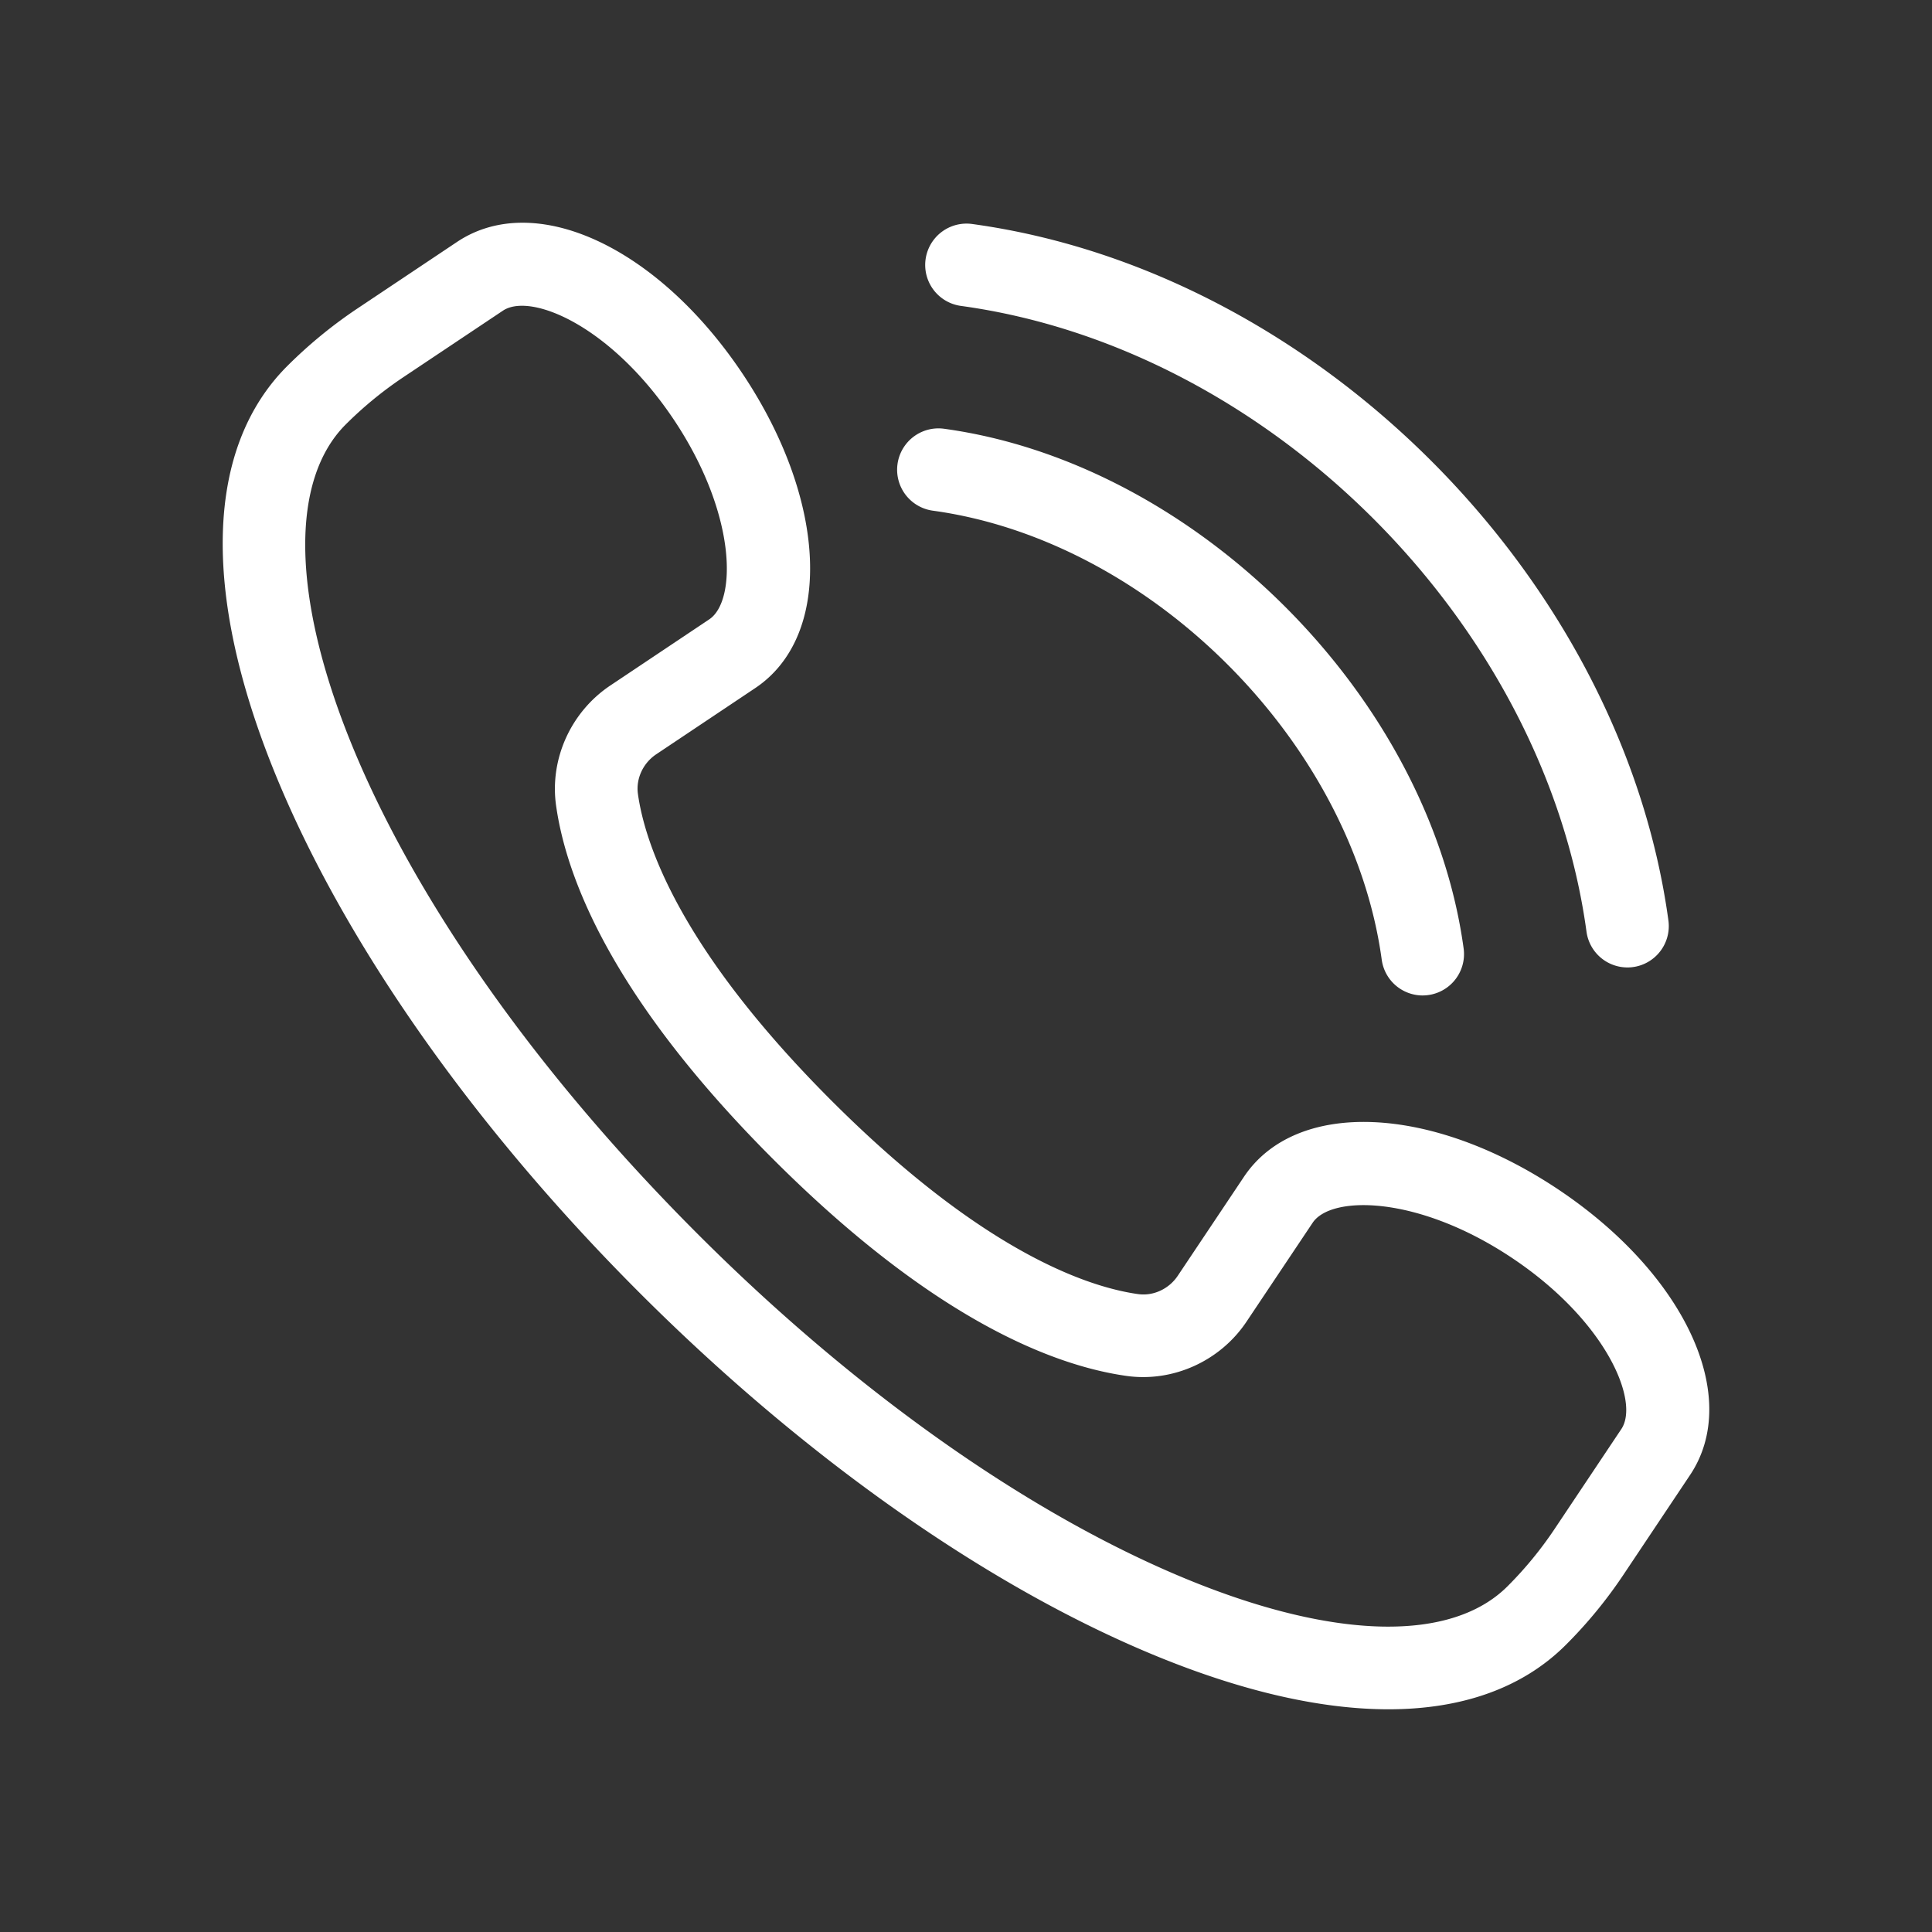 <svg id="Layer_1" data-name="Layer 1" xmlns="http://www.w3.org/2000/svg" viewBox="0 0 4000 4000"><rect x="0" y="0" width="4000" height="4000" fill="#333333" stroke="none"/><defs><style>.cls-1{fill:#fff;}</style></defs><path class="cls-1" d="M2874.61,3538.91c-137.07,0-296.58-35.65-472.82-107.13-349.84-141.91-732.66-410.22-1077.95-755.51s-613.68-728.2-755.6-1078c-151.47-373.39-142.07-671.84,26.47-840.39a965.33,965.33,0,0,1,145-119l206.55-138c161.06-107.58,415.22,9.77,591.23,273,175.92,263.44,187.1,543.2,26,650.81l-204.6,136.8c-27.53,18.37-42.48,50.58-38.16,82.09,14.17,101.62,85.09,319.5,400.73,635.14s533.4,386.44,635.19,400.62c31.34,4.28,63.54-10.64,81.88-38.11l136.86-204.69c107.59-161,387.35-149.85,650.74,26,263.26,176,380.61,430.23,273,591.27l-137.93,206.46a951.05,951.05,0,0,1-119.06,145.05C3153.18,3494.28,3027.94,3538.91,2874.61,3538.91ZM1080.7,633.07c-16,0-29.36,3.4-39.4,10.1L834.84,781.1a793.63,793.63,0,0,0-119.1,97.76c-228.72,228.73,9.69,956.92,729.14,1676.38,329.46,329.47,692.15,584.43,1021.26,717.92,301.15,122.14,539.88,126.2,655,11.09a779.73,779.73,0,0,0,97.69-119l138-206.57c38.2-57.18-30.77-223.45-225.79-353.87s-375.13-130.42-413.33-73.23l-136.85,204.65c-54.43,81.57-151.73,125.71-247.67,112.59-150.41-21-399.48-115.88-732.75-449.15S1172.12,1817.24,1151.19,1667c-13.22-96.16,31-193.39,112.61-247.88l204.57-136.78c57.21-38.22,57.09-218.24-73.23-413.4C1287.64,708.17,1155.74,633.07,1080.7,633.07Z"/><path class="cls-1" d="M3369.38,2003a85.6,85.6,0,0,1-84.69-74C3197.3,1289.82,2628.15,720.67,1989,633.28a85.59,85.59,0,0,1,23.18-169.6C2723.56,561,3357,1194.41,3454.28,1905.82a85.66,85.66,0,0,1-84.9,97.19Z"/><path class="cls-1" d="M2945.41,2061a85.59,85.59,0,0,1-84.68-74C2799.07,1536,2382,1118.9,1931,1057.25a85.59,85.59,0,0,1,23.19-169.6C2476.2,959,2959,1441.77,3030.31,1963.78a85.66,85.66,0,0,1-84.9,97.19Z"/></svg>